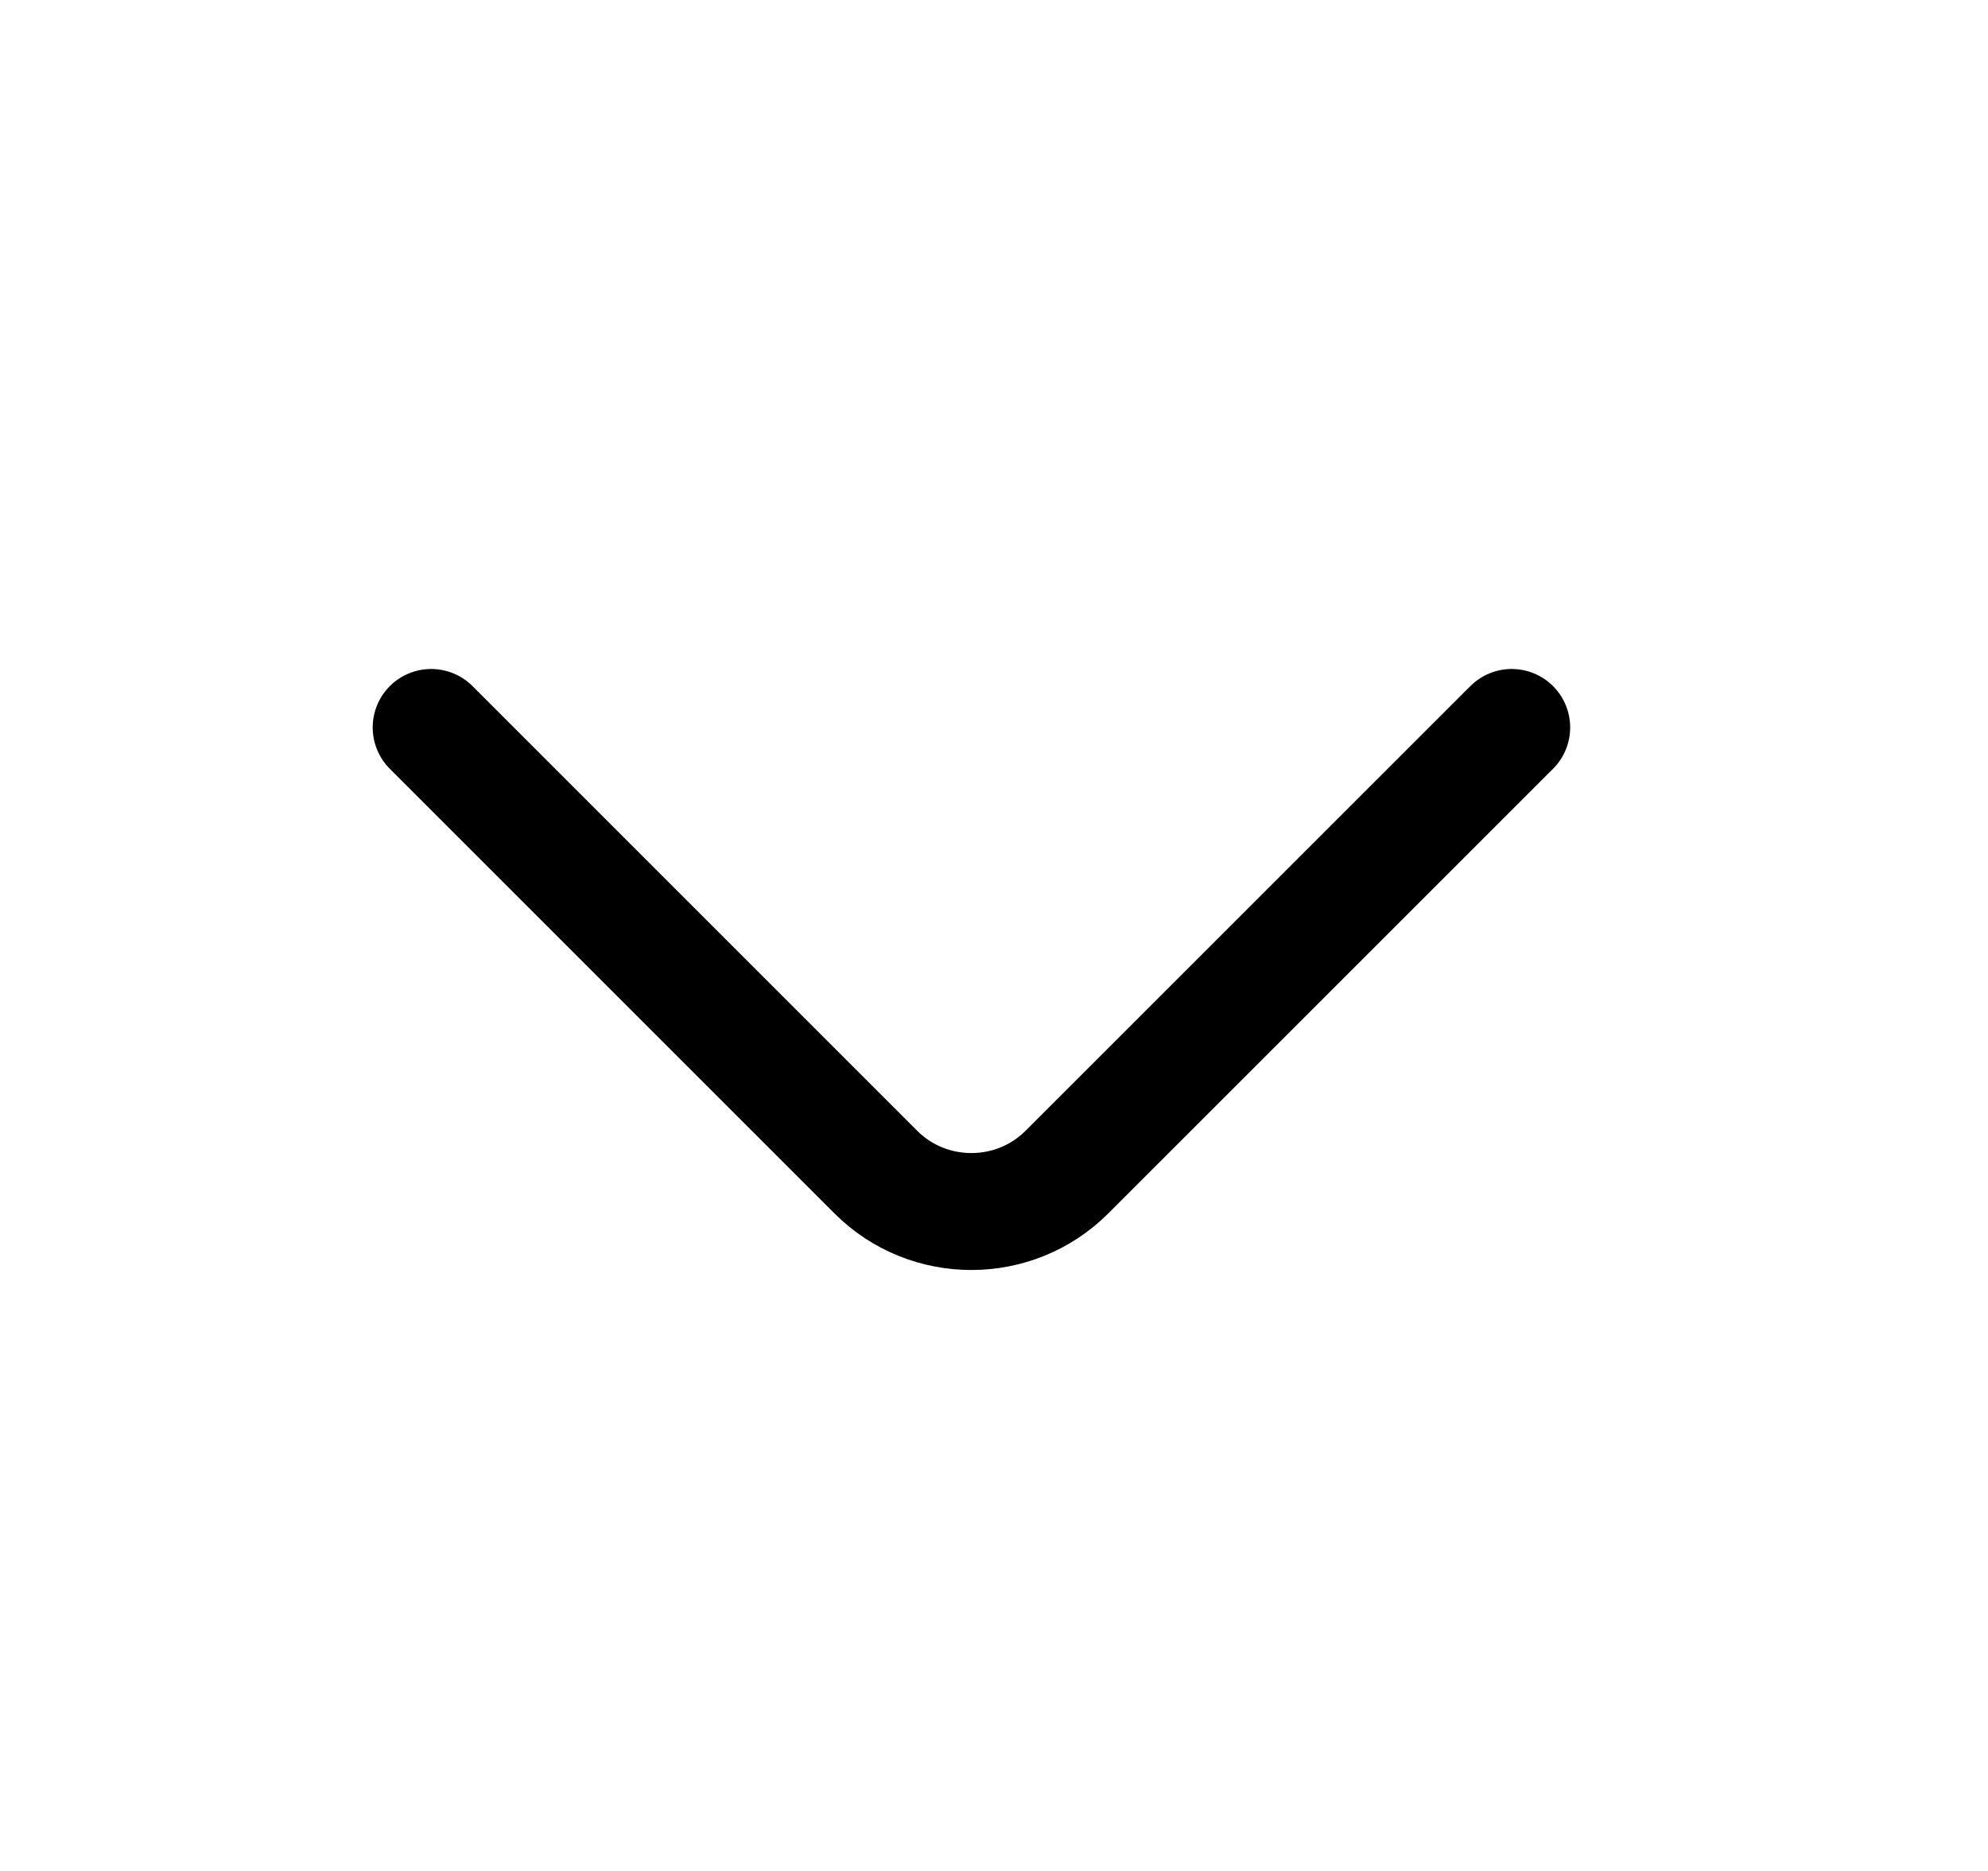 <svg width="17" height="16" viewBox="0 0 17 16" fill="none" xmlns="http://www.w3.org/2000/svg">
<path d="M12.927 6.221L9.123 10.024C8.674 10.473 7.939 10.473 7.49 10.024L3.687 6.221" stroke="black" stroke-miterlimit="10" stroke-linecap="round" stroke-linejoin="round"/>
</svg>
